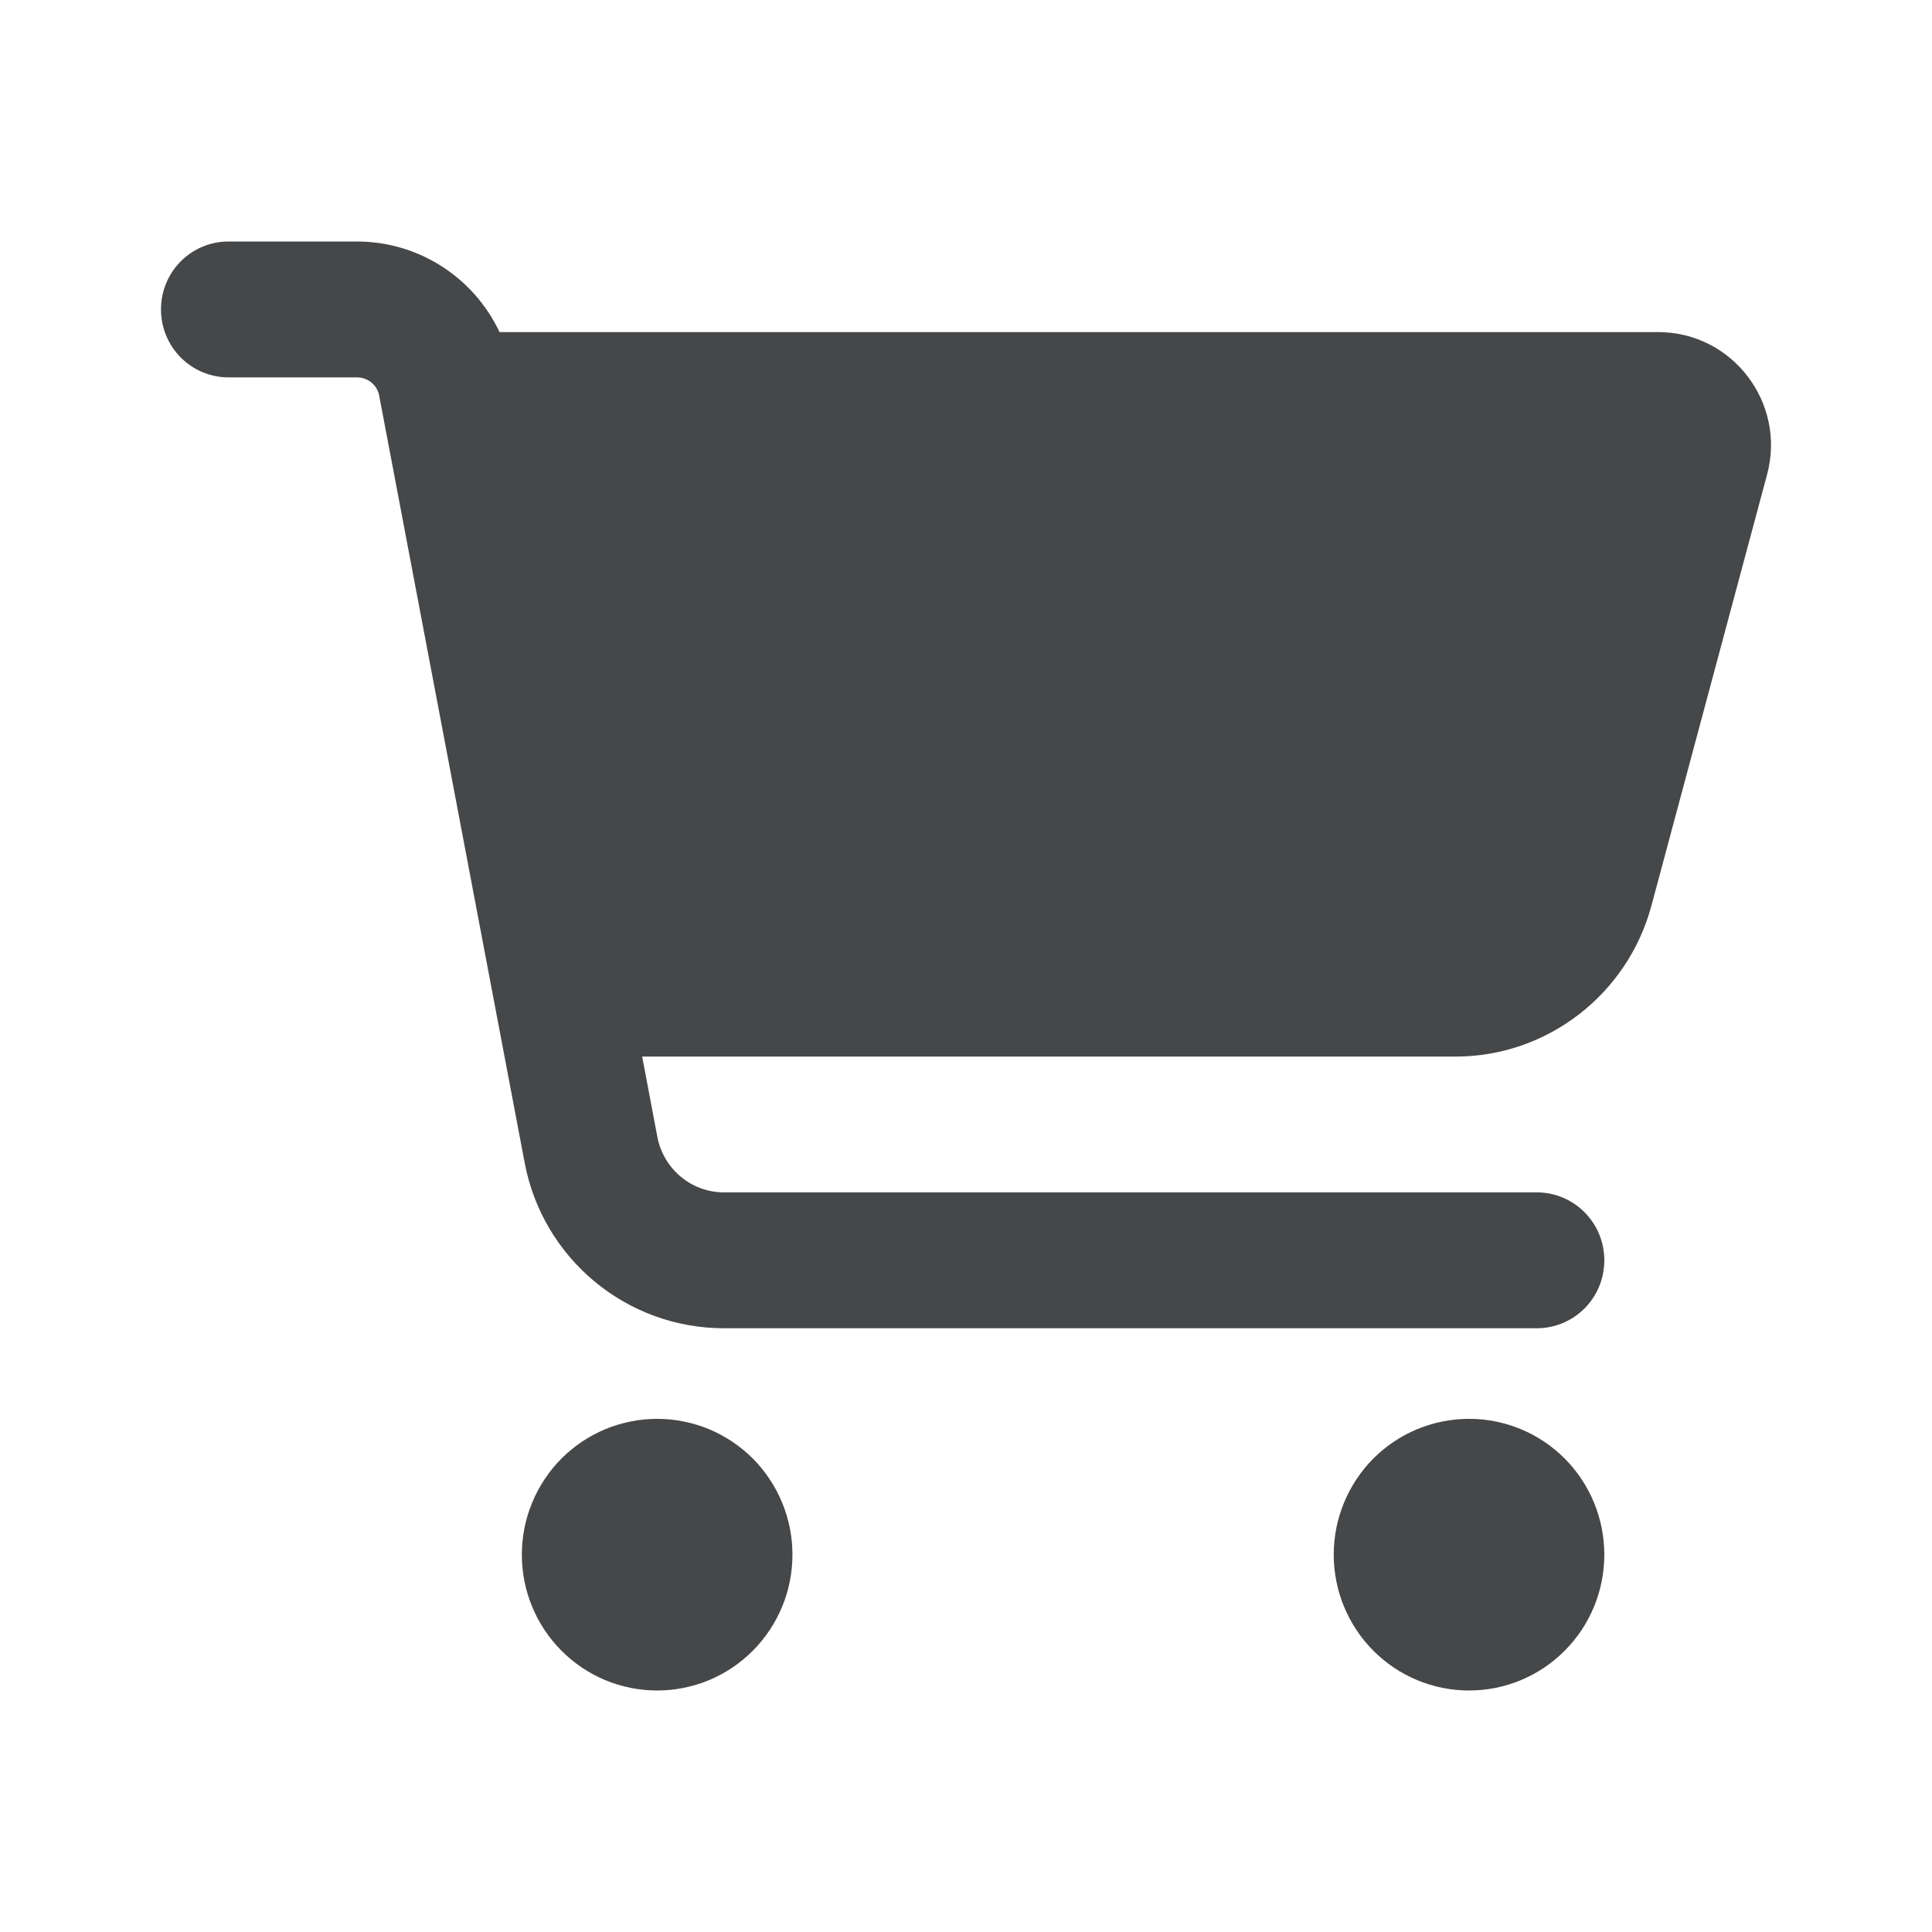 <svg width="18" height="18" viewBox="0 0 18 18" fill="none" xmlns="http://www.w3.org/2000/svg">
<path d="M1.5 2.883C1.5 2.532 1.781 2.25 2.13 2.25H3.325C3.903 2.25 4.415 2.587 4.654 3.094H15.449C16.14 3.094 16.644 3.753 16.463 4.423L15.386 8.438C15.163 9.266 14.414 9.844 13.561 9.844H5.983L6.125 10.595C6.183 10.893 6.443 11.109 6.745 11.109H14.317C14.666 11.109 14.947 11.392 14.947 11.742C14.947 12.093 14.666 12.375 14.317 12.375H6.745C5.836 12.375 5.056 11.726 4.888 10.832L3.533 3.687C3.514 3.587 3.428 3.516 3.325 3.516H2.13C1.781 3.516 1.5 3.233 1.5 2.883ZM4.862 14.484C4.862 14.318 4.894 14.154 4.958 14C5.021 13.847 5.114 13.707 5.231 13.589C5.348 13.472 5.487 13.379 5.64 13.315C5.793 13.252 5.957 13.219 6.123 13.219C6.288 13.219 6.452 13.252 6.605 13.315C6.758 13.379 6.897 13.472 7.014 13.589C7.131 13.707 7.224 13.847 7.287 14C7.351 14.154 7.383 14.318 7.383 14.484C7.383 14.651 7.351 14.815 7.287 14.969C7.224 15.122 7.131 15.262 7.014 15.379C6.897 15.497 6.758 15.59 6.605 15.654C6.452 15.717 6.288 15.75 6.123 15.75C5.957 15.75 5.793 15.717 5.64 15.654C5.487 15.59 5.348 15.497 5.231 15.379C5.114 15.262 5.021 15.122 4.958 14.969C4.894 14.815 4.862 14.651 4.862 14.484ZM13.687 13.219C14.021 13.219 14.342 13.352 14.578 13.589C14.815 13.827 14.947 14.149 14.947 14.484C14.947 14.82 14.815 15.142 14.578 15.379C14.342 15.617 14.021 15.75 13.687 15.75C13.352 15.75 13.032 15.617 12.795 15.379C12.559 15.142 12.426 14.82 12.426 14.484C12.426 14.149 12.559 13.827 12.795 13.589C13.032 13.352 13.352 13.219 13.687 13.219Z" fill="#454749"/>
</svg>
